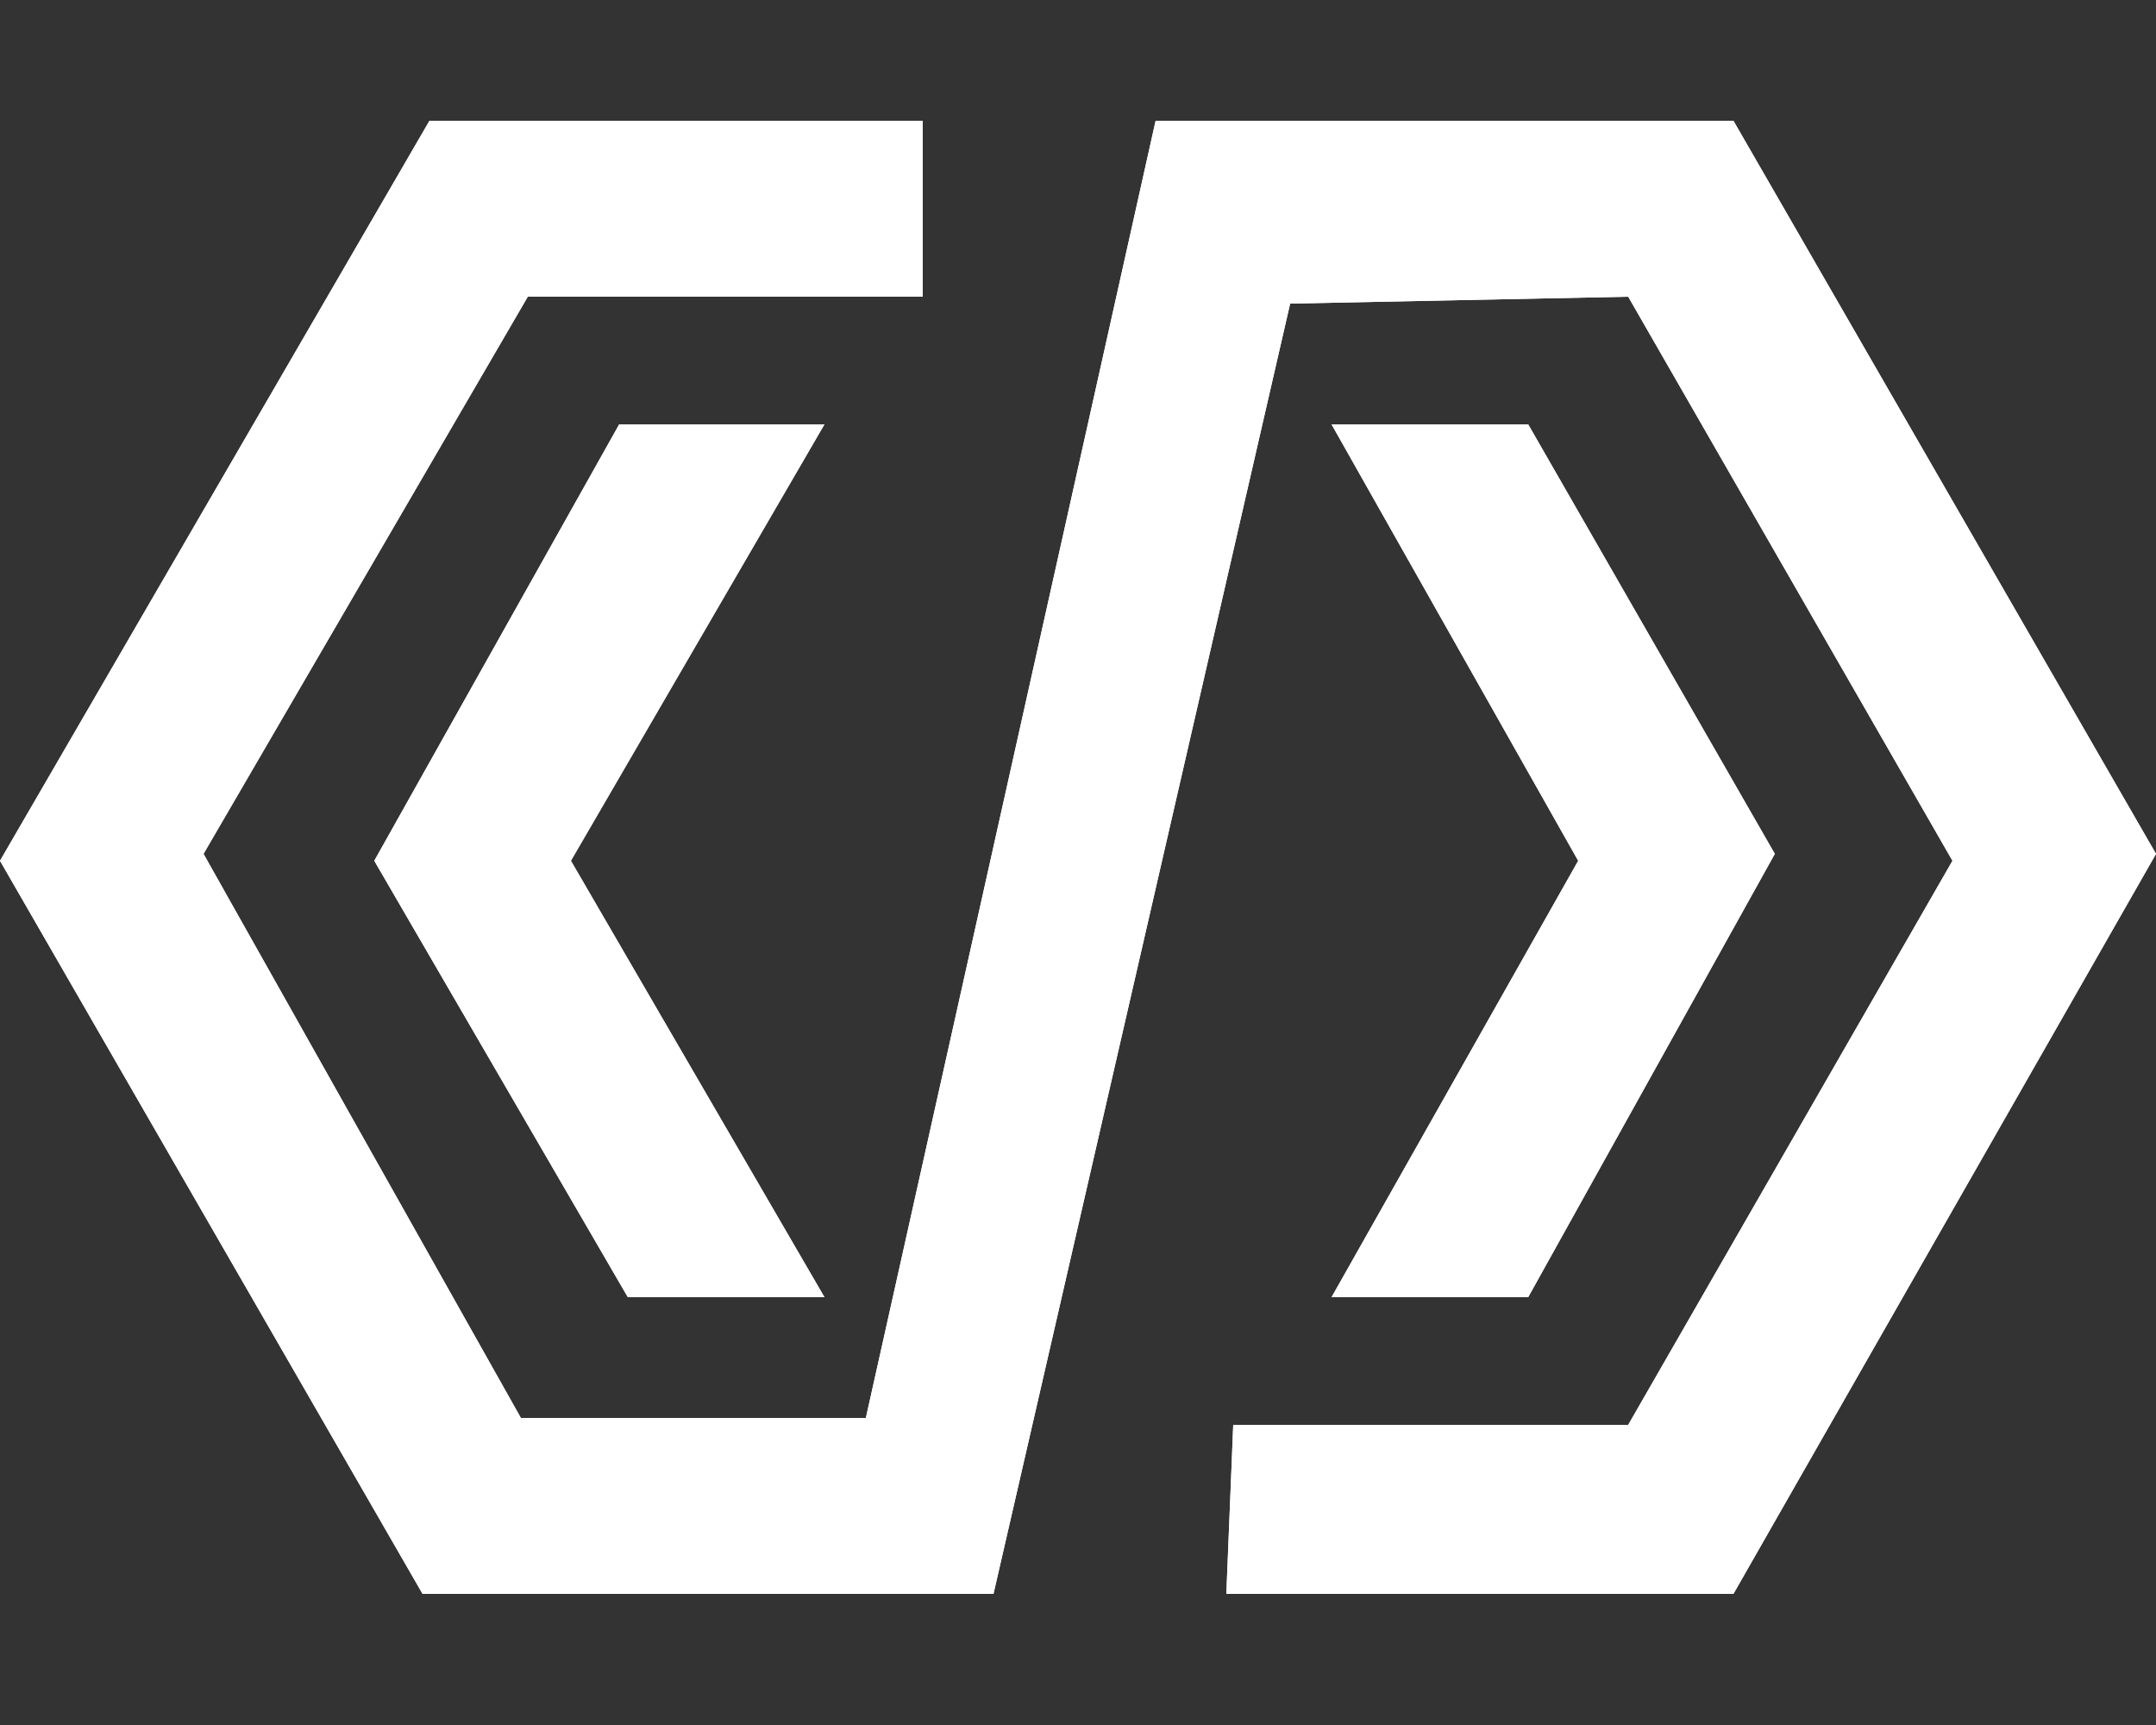 <svg version="1.2" xmlns="http://www.w3.org/2000/svg" viewBox="0 0 125 100" width="125" height="100">
	<rect x="0" y="0" width="125" height="100" fill="#333333" stroke="none"/>
	<title>New Project</title>
	<style>
		.s0 { fill: #ffffff } 
	</style>
	<path id="&lt;Compound Path&gt;" class="s0" d="m30.6 17.2l-18.8 32.3 18.4 32.7h20l16.8-75.2h33.5l24.5 42.5-24.5 42.9h-29.4l0.4-9.8h22.9l18.8-32.7-18.8-32.7-19.6 0.4-17.2 74.8h-33.1l-24.5-42.5 24.9-42.9h28.6v10.2z"/>
	<path id="&lt;Path&gt;" class="s0" d="m33.1 49.9l14.7 25.3h-11.4l-14.7-25.3 14.2-25.3h11.9z"/>
	<path id="&lt;Path&gt;" class="s0" d="m77.2 24.6h11.4l14.3 24.9-14.3 25.7h-11.4l14.3-25.3z"/>
	<path id="&lt;Compound Path&gt; copy" class="s0" d="m30.6 17.2l-18.8 32.3 18.4 32.7h20l16.8-75.2h33.5l24.5 42.5-24.5 42.9h-29.4l0.4-9.8h22.9l18.8-32.7-18.8-32.7-19.6 0.4-17.2 74.8h-33.1l-24.5-42.5 24.9-42.9h28.6v10.2z"/>
	<path id="&lt;Path&gt; copy" class="s0" d="m33.1 49.9l14.7 25.3h-11.4l-14.7-25.3 14.2-25.3h11.9z"/>
	<path id="&lt;Path&gt; copy 2" class="s0" d="m77.2 24.6h11.4l14.3 24.9-14.3 25.7h-11.4l14.3-25.3z"/>
</svg>